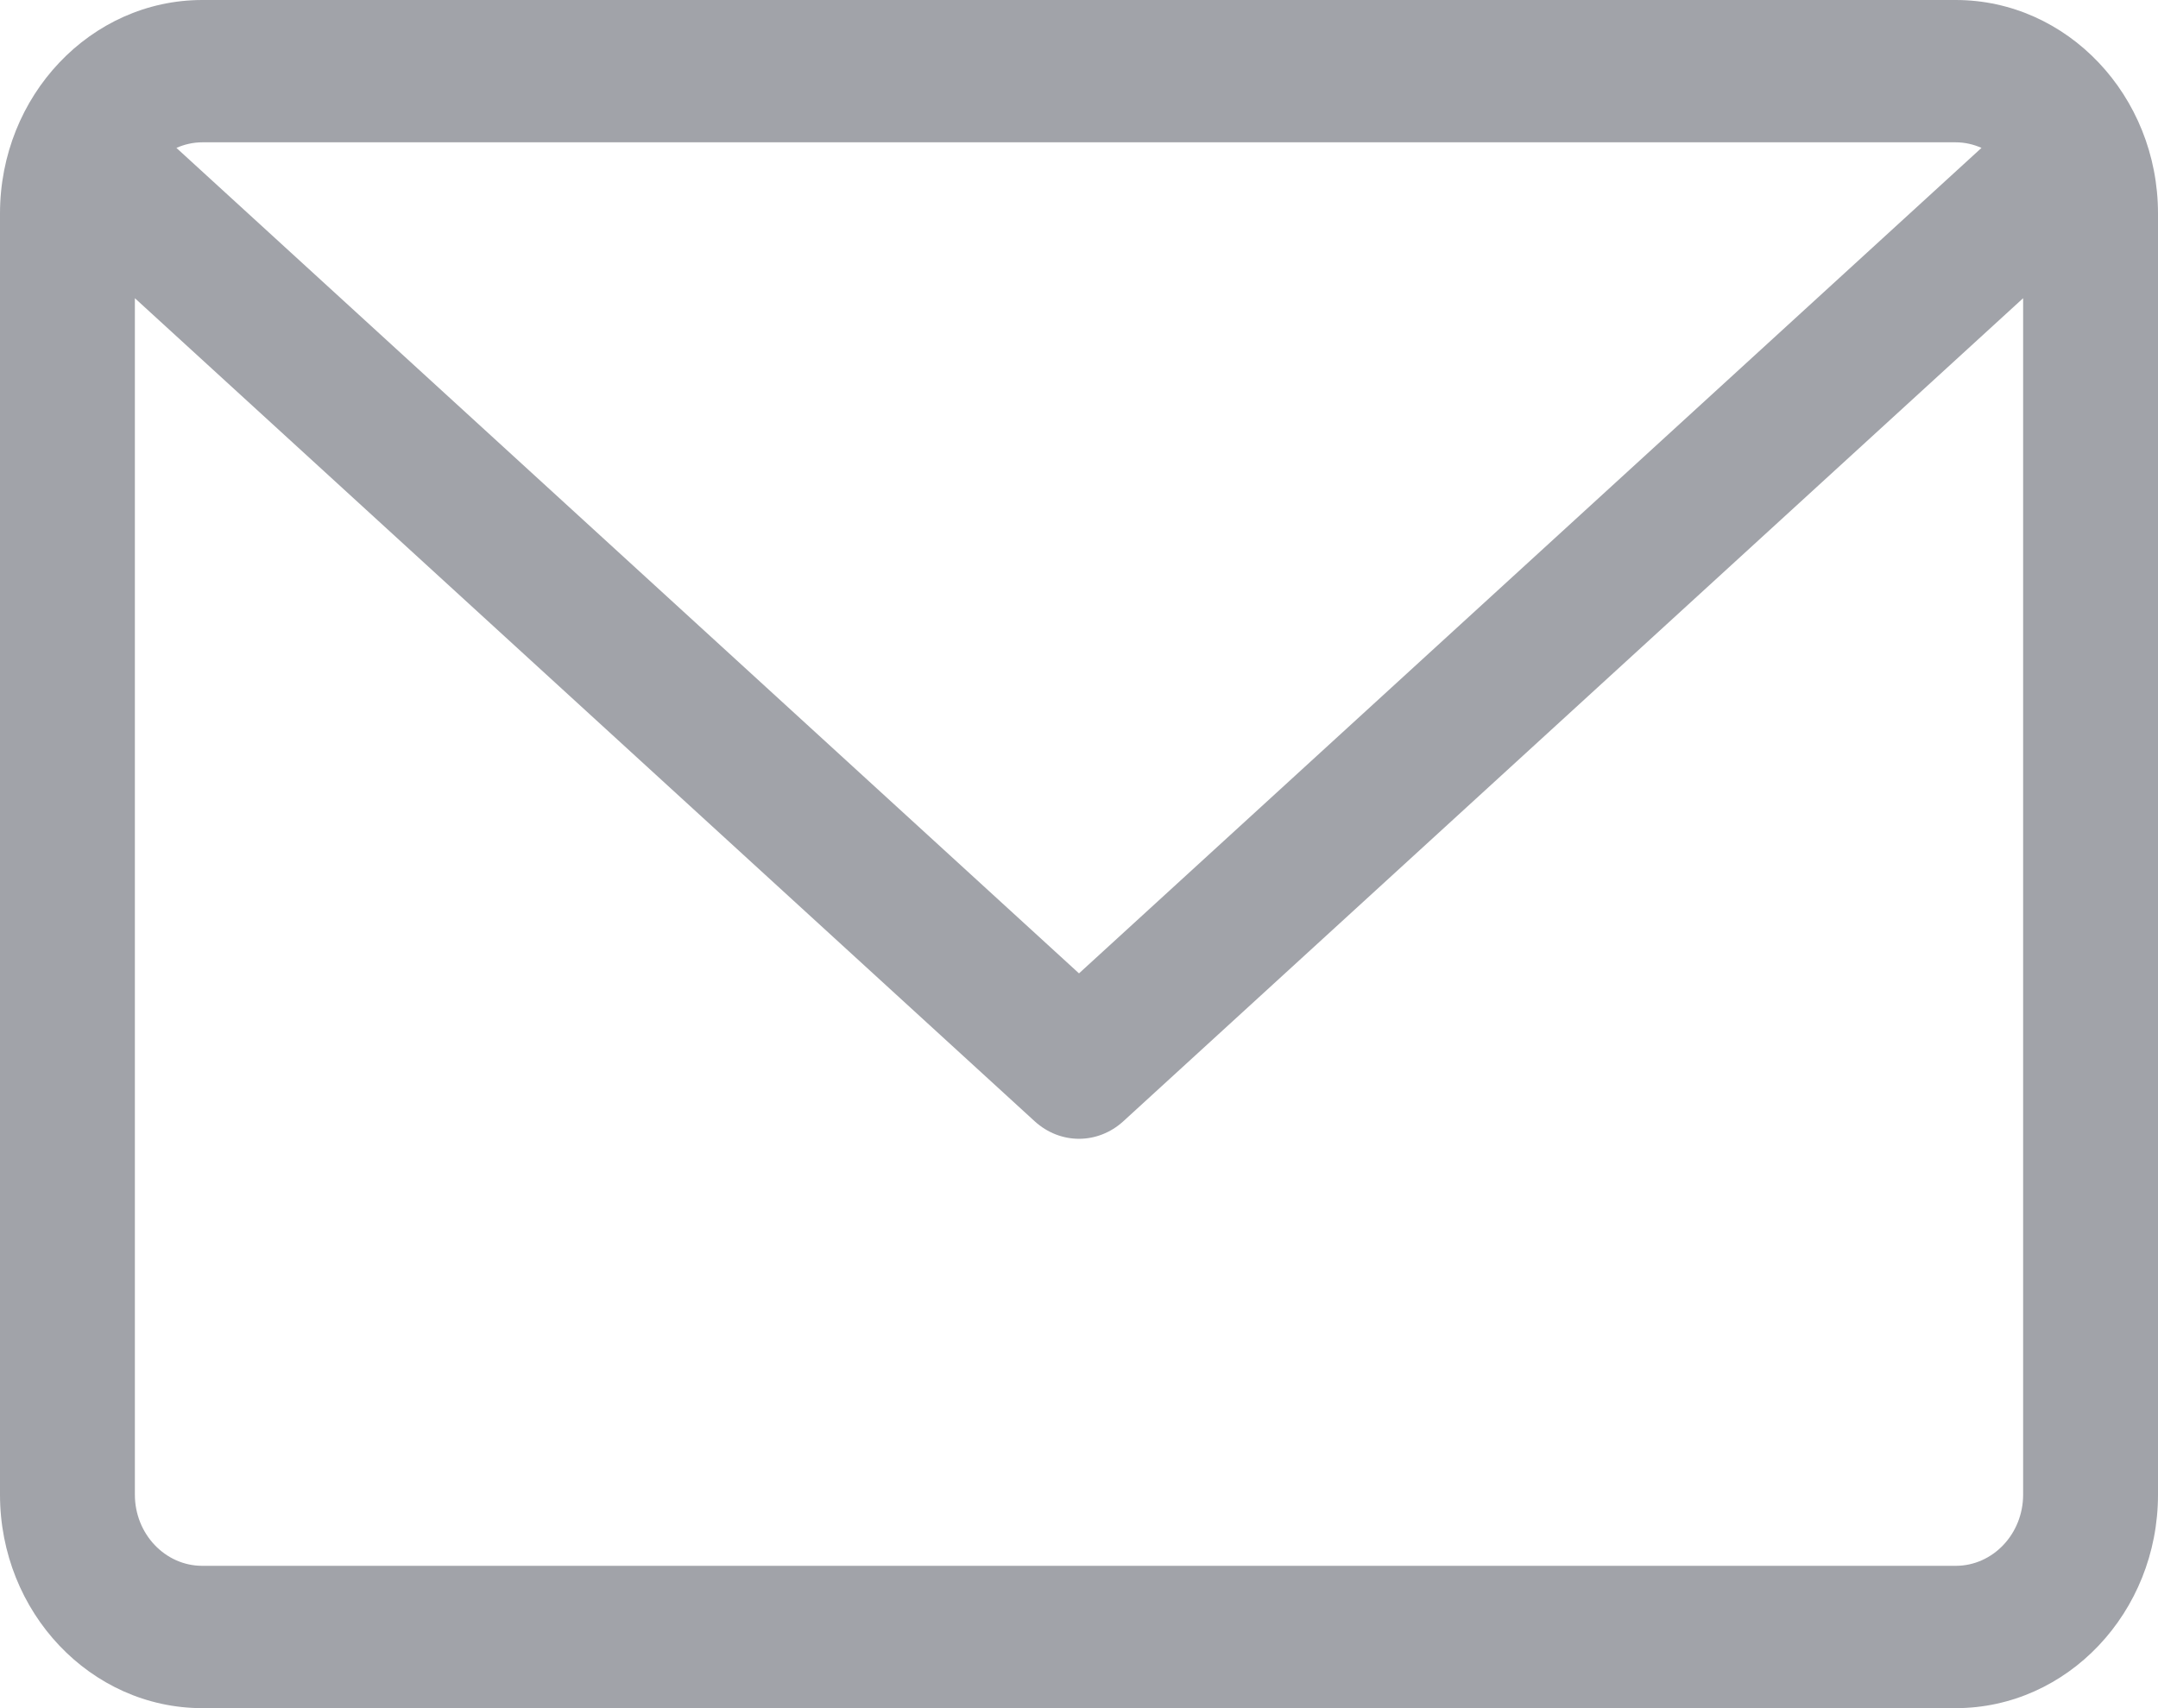 <svg width="24" height="19" viewBox="0 0 24 19" fill="none" xmlns="http://www.w3.org/2000/svg">
<path d="M21.75 0H2.25C1.009 0 0 1.065 0 2.375V16.625C0 17.935 1.009 19 2.25 19H21.75C22.991 19 24 17.935 24 16.625V2.375C24 1.065 22.991 0 21.75 0ZM21.75 1.583C21.852 1.583 21.949 1.606 22.037 1.645L12 10.827L1.962 1.645C2.051 1.606 2.148 1.583 2.25 1.583H21.75ZM21.75 17.417H2.25C1.836 17.417 1.5 17.062 1.5 16.625V3.317L11.508 12.473C11.65 12.602 11.825 12.667 12 12.667C12.175 12.667 12.35 12.602 12.492 12.473L22.5 3.317V16.625C22.5 17.062 22.164 17.417 21.75 17.417Z" fill="#A1A3A9"/>
</svg>
